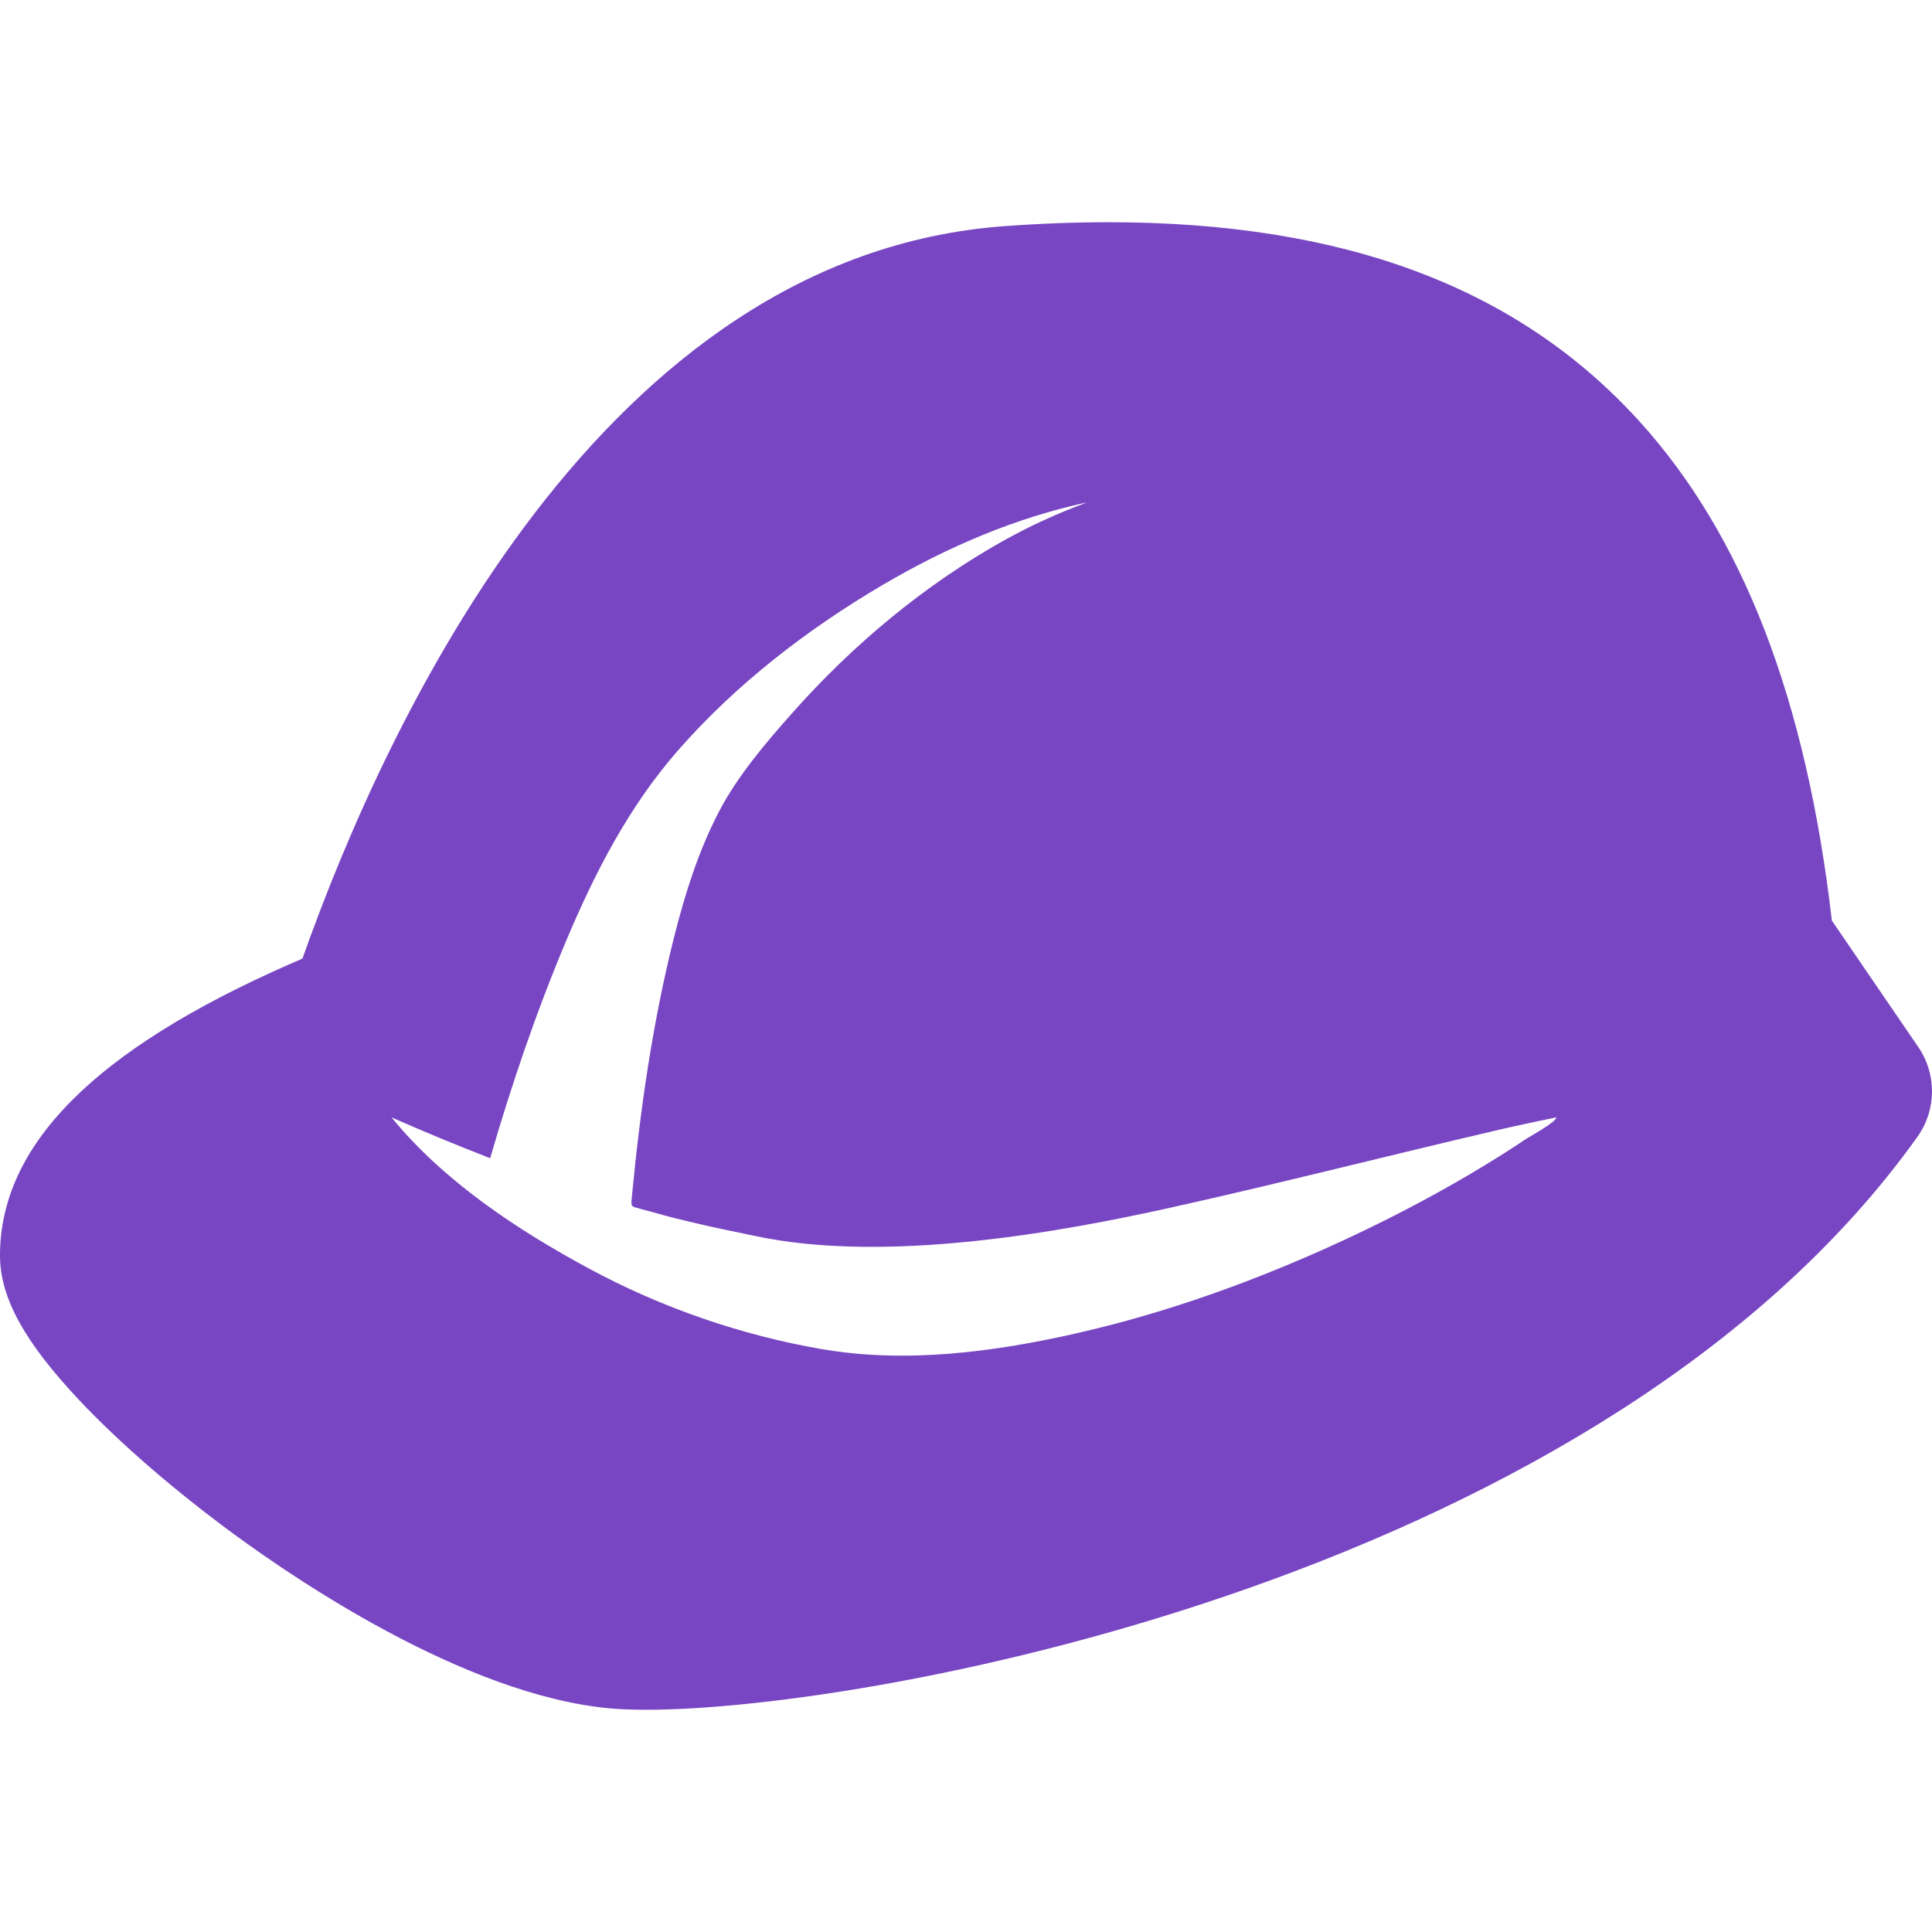 <?xml version="1.0" encoding="iso-8859-1"?>
<!-- Generator: Adobe Illustrator 18.1.1, SVG Export Plug-In . SVG Version: 6.00 Build 0)  -->
<svg xmlns="http://www.w3.org/2000/svg" xmlns:xlink="http://www.w3.org/1999/xlink" version="1.1" id="Capa_1" x="0px" y="0px" viewBox="0 0 612 612" style="enable-background:new 0 0 612 612;" xml:space="preserve" width="512px" height="512px">
<g>
	<path d="M607.673,331.7l-27.397-40.088c-8.122-70.153-28.181-122.068-61.056-158.257c-38.485-42.367-93.486-62.961-168.145-62.961   c-10.522,0-21.611,0.42-32.961,1.251C190.886,80.947,122.765,227.489,95.8,303.661c-1.345,0.575-2.692,1.159-4.041,1.751   C29.948,332.57-0.068,362.807,0,397.843c0.026,13.219,7.795,27.339,25.187,45.783c12.635,13.397,29.878,28.34,48.548,42.074   c21.969,16.162,78.067,53.95,124.403,55.783c2.068,0.082,4.287,0.122,6.594,0.122c0.003,0-0.002,0,0.002,0   c72.946,0,303.843-43.021,402.652-181.5C613.431,351.637,613.546,340.291,607.673,331.7z M483.349,360.824   c-5.881,3.956-11.904,7.699-18.013,11.294c-13.322,7.838-27.069,14.937-41.109,21.394c-26.717,12.285-54.661,22.357-83.363,28.868   c-26.118,5.925-53.921,9.563-80.545,4.979c-25.609-4.409-50.805-13.146-73.678-25.478c-22.763-12.273-46.096-27.698-62.628-47.931   c10.327,4.541,20.74,8.852,31.255,12.94c6.754-23.263,14.575-46.318,23.98-68.649c9.149-21.723,19.862-42.606,35.441-60.436   c18.344-20.998,41.092-38.528,65.073-52.61c20.158-11.836,41.731-21.136,64.627-26.069c-9.079,3.358-17.856,7.315-26.315,12.039   c-25.252,14.106-47.963,33.104-67.129,54.71c-8.42,9.492-17.307,19.911-23.199,31.227c-6.517,12.52-10.727,25.968-14.186,39.616   c-6.81,27.099-10.818,54.97-13.437,82.767c-0.274,2.901-0.167,2.643,2.703,3.424c1.818,0.495,3.635,0.99,5.453,1.483   c3.286,0.967,6.618,1.767,9.948,2.567c6.906,1.659,13.848,3.104,20.808,4.531c41.818,8.948,97.502-1.321,131.974-8.986   c34.836-7.744,69.41-16.631,104.171-24.703c-0.019,0.002,0.288-0.07,1.098-0.258c5.175-1.173,4.011-0.904,2.102-0.467   c4.863-1.094,9.734-2.163,14.625-3.126C493.003,355.415,484.417,360.103,483.349,360.824z" fill="#7846c3"/>
</g>
<g>
</g>
<g>
</g>
<g>
</g>
<g>
</g>
<g>
</g>
<g>
</g>
<g>
</g>
<g>
</g>
<g>
</g>
<g>
</g>
<g>
</g>
<g>
</g>
<g>
</g>
<g>
</g>
<g>
</g>
</svg>
